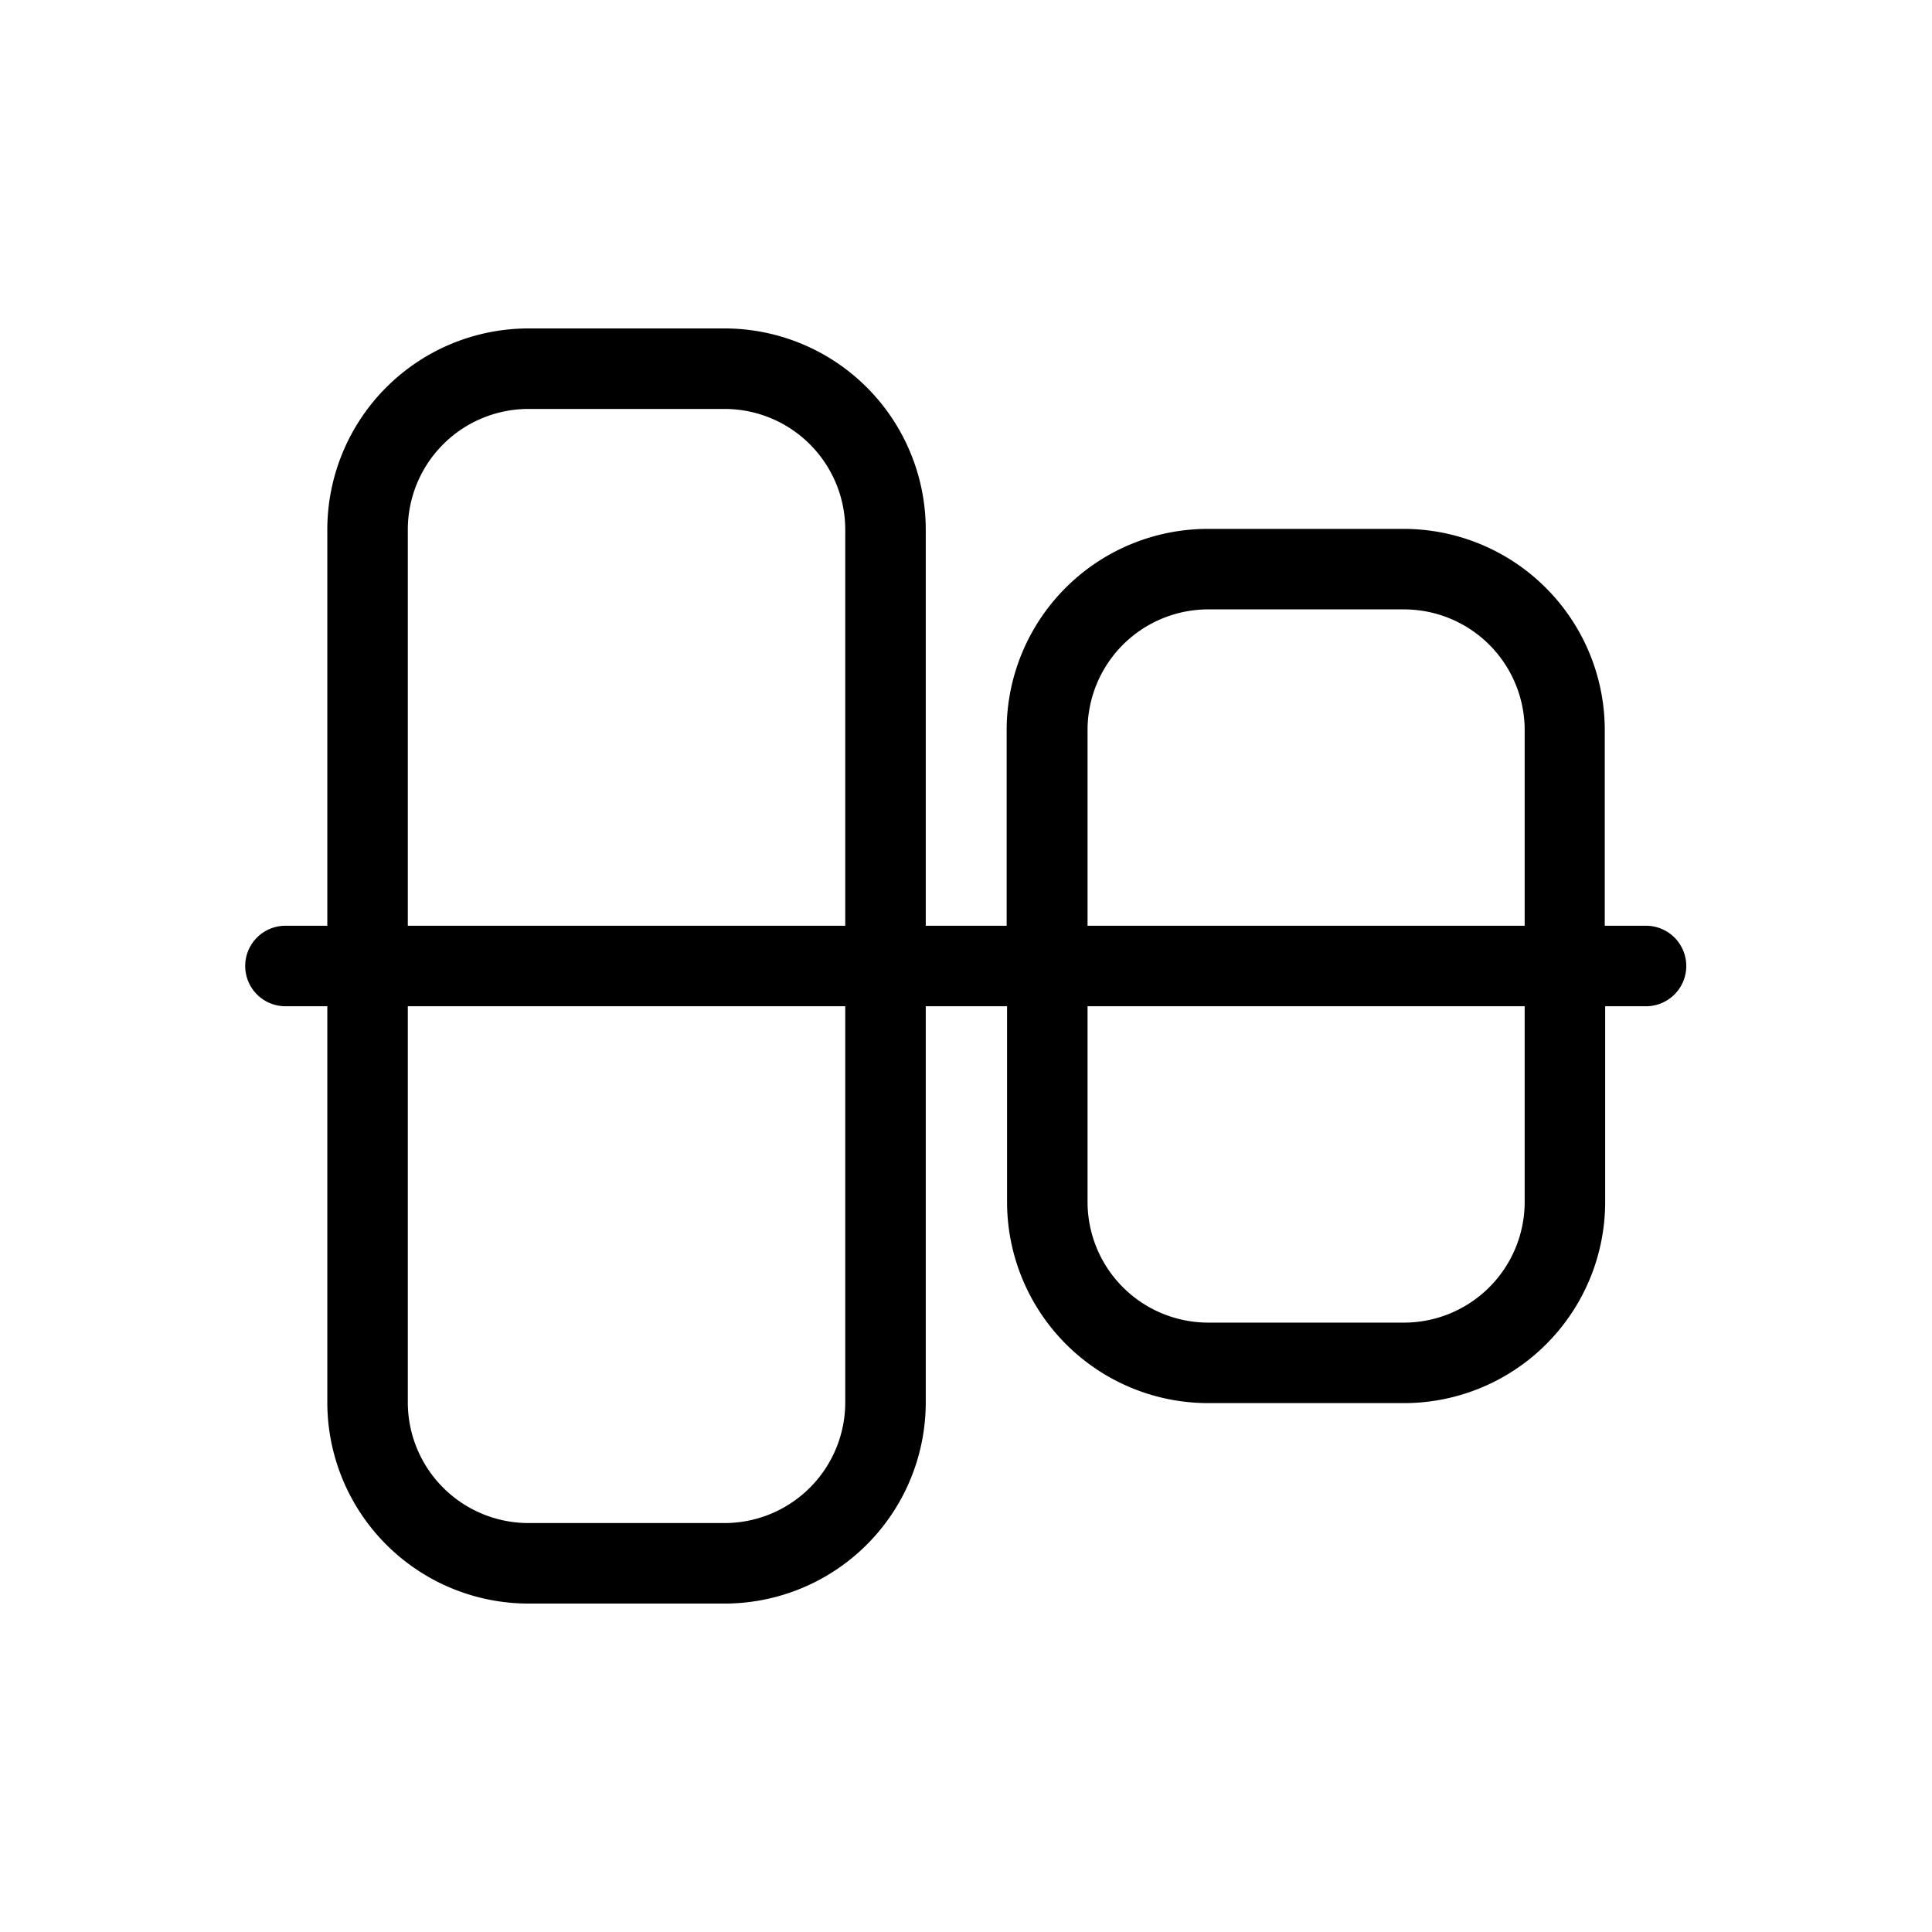 <svg xmlns="http://www.w3.org/2000/svg" viewBox="0 0 24 24"><path d="M6.566 4.08a2.5 2.5 0 0 0-2.5 2.5v4.92h-.52a.5.5 0 0 0 0 1h.52v4.92a2.5 2.5 0 0 0 2.5 2.5H9a2.5 2.5 0 0 0 2.5-2.5V12.5h1.01v2.43a2.5 2.5 0 0 0 2.5 2.5h2.43a2.5 2.5 0 0 0 2.5-2.5V12.5h.51a.5.5 0 1 0-.005-1h-.51V9.07a2.5 2.5 0 0 0-2.5-2.5h-2.43a2.5 2.5 0 0 0-2.5 2.5v2.43H11.5V6.58A2.5 2.5 0 0 0 9 4.08zm0 1H9a1.5 1.5 0 0 1 1.5 1.5v4.92H5.066V6.58a1.5 1.5 0 0 1 1.5-1.5zm8.444 2.49h2.43a1.5 1.5 0 0 1 1.5 1.5v2.43h-5.43V9.07a1.5 1.5 0 0 1 1.5-1.5zM5.066 12.5H10.5v4.92a1.5 1.5 0 0 1-1.5 1.5H6.566a1.5 1.5 0 0 1-1.5-1.5zm8.444 0h5.43v2.43a1.5 1.5 0 0 1-1.5 1.5h-2.43a1.5 1.5 0 0 1-1.5-1.5z"/></svg>